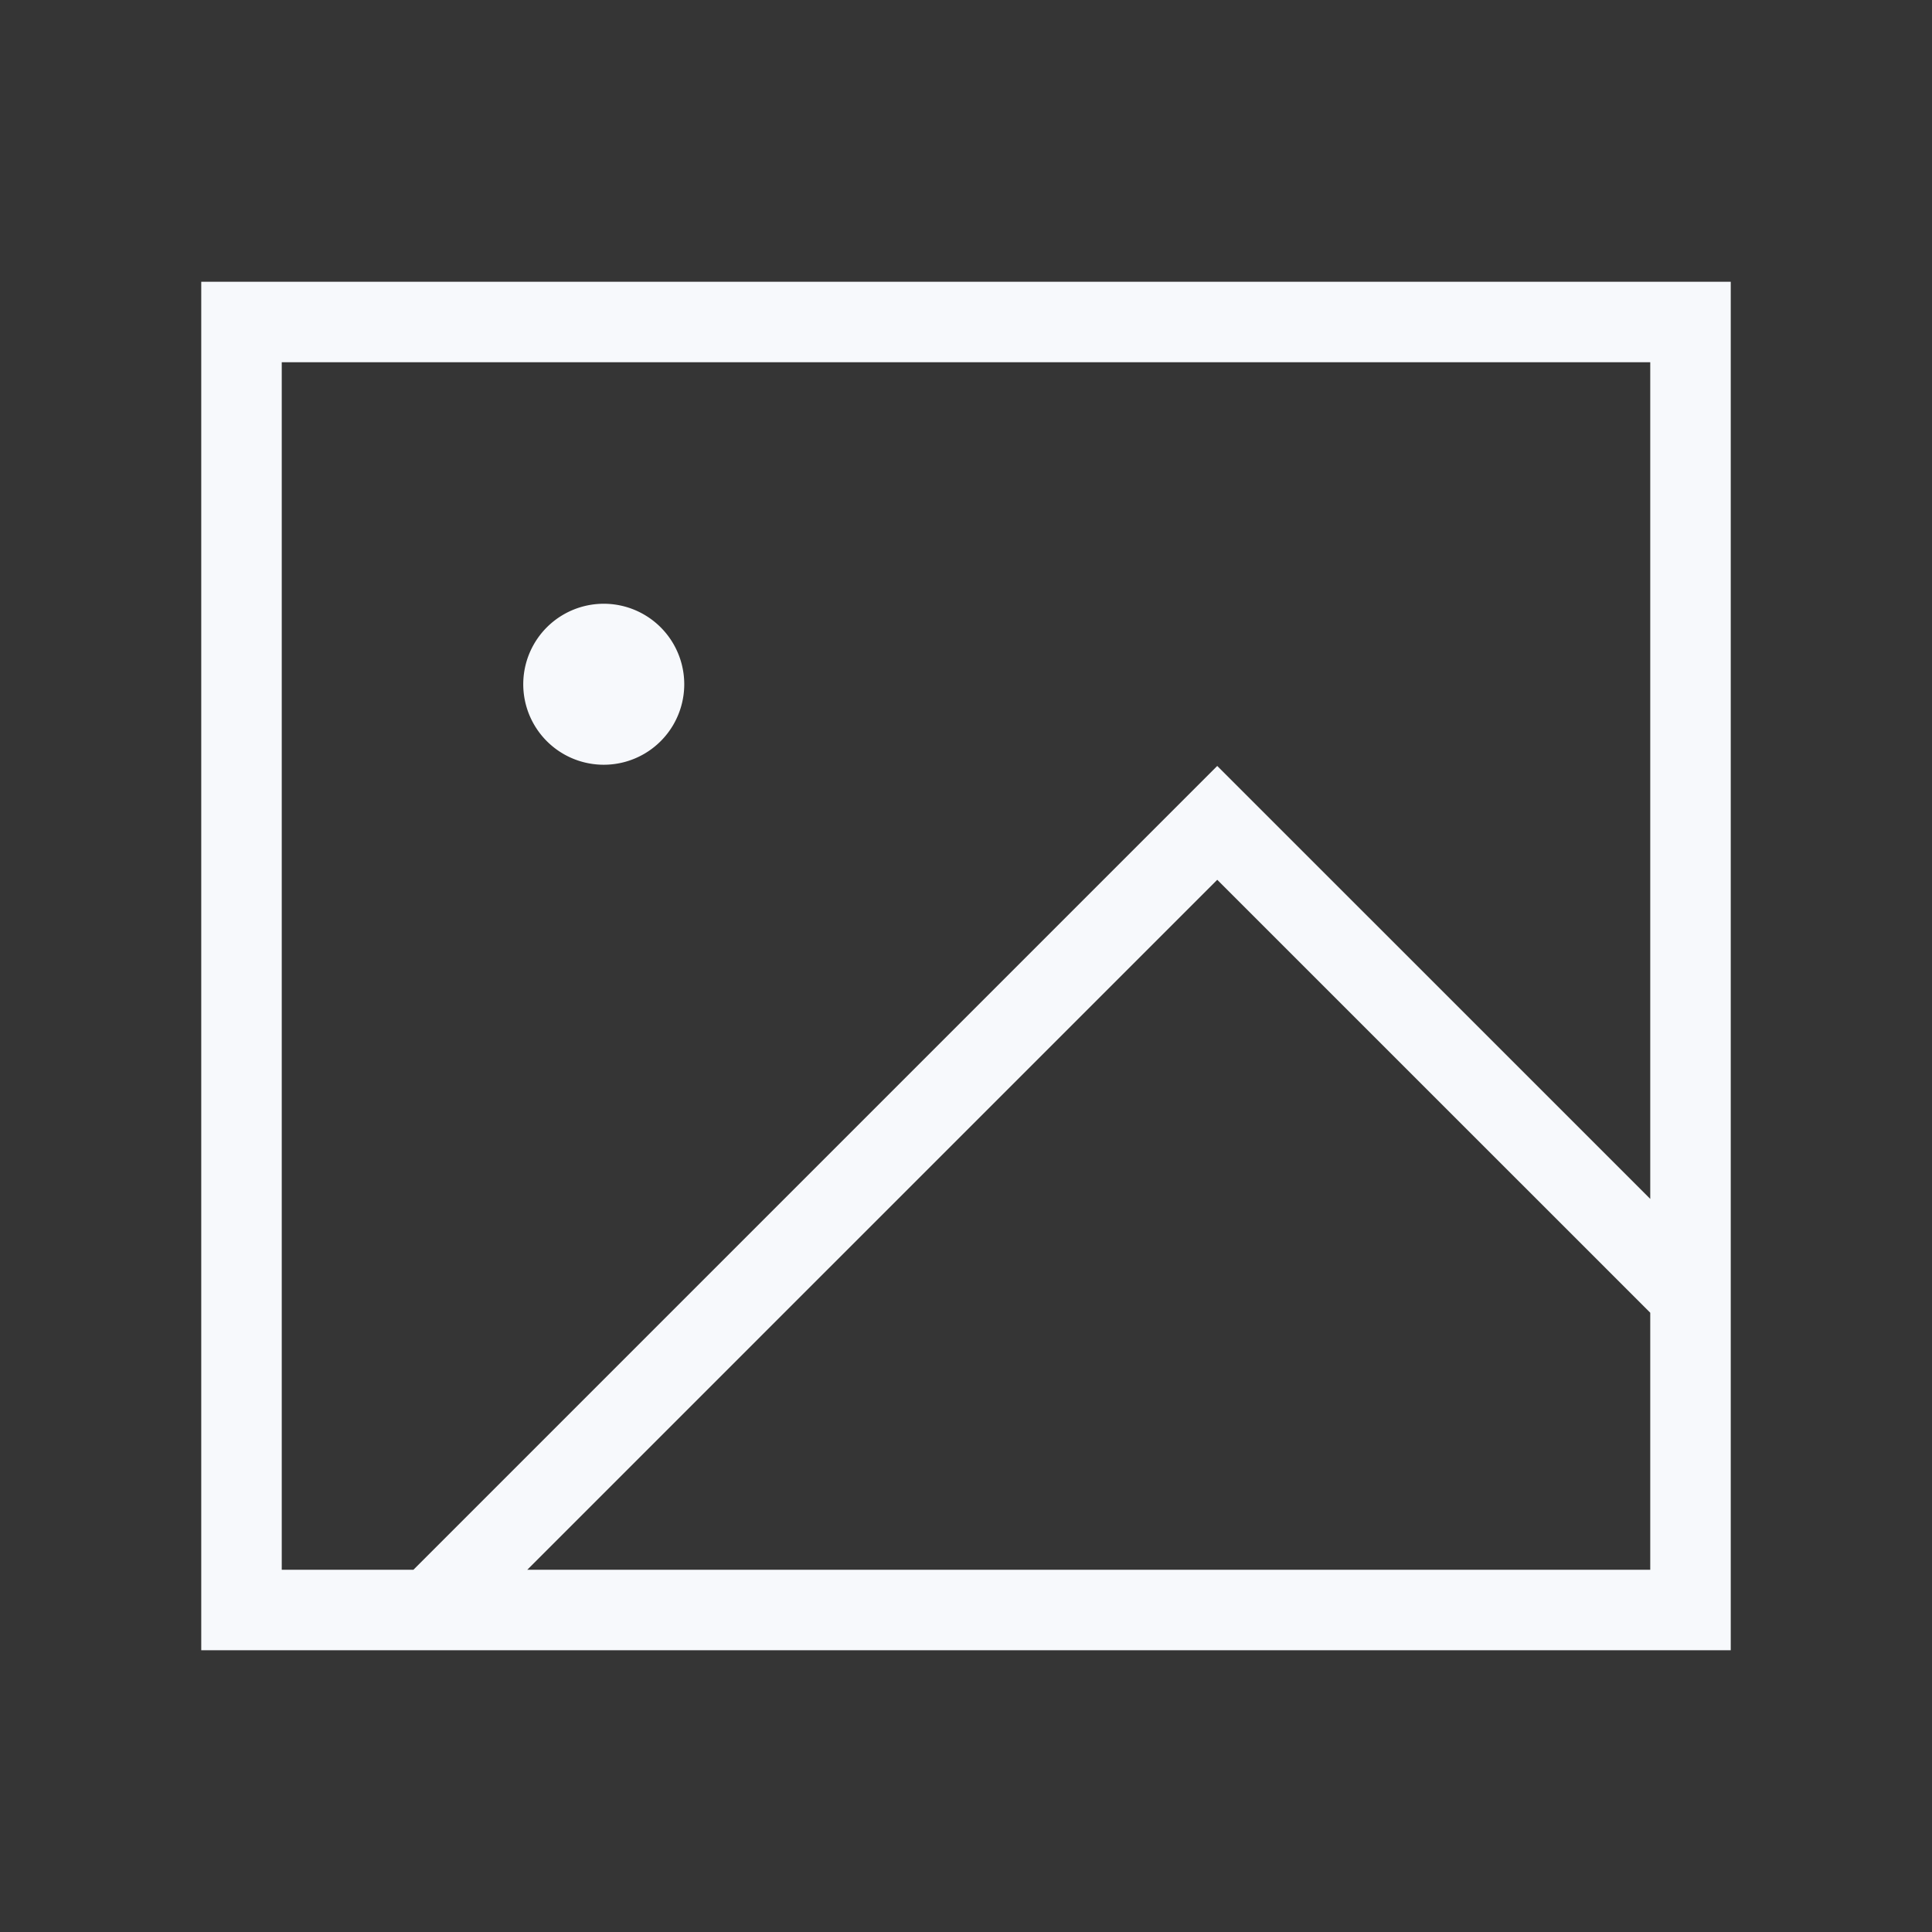 <svg xmlns="http://www.w3.org/2000/svg" width="24" height="24" fill="none"><rect width="100%" height="100%" fill="#333333" stroke="none"/><path fill="#fff" fill-opacity=".01" d="M24 0v24H0V0z"/><path fill="#F7F9FC" d="M8 8.5a.5.5 0 1 1-1 0 .5.5 0 0 1 1 0"/><path stroke="#F7F9FC" stroke-linecap="round" d="m21 16.1-5.879-5.878L5.343 20M3 4h18v16H3zm5 4.5a.5.5 0 1 1-1 0 .5.5 0 0 1 1 0Z"/></svg>